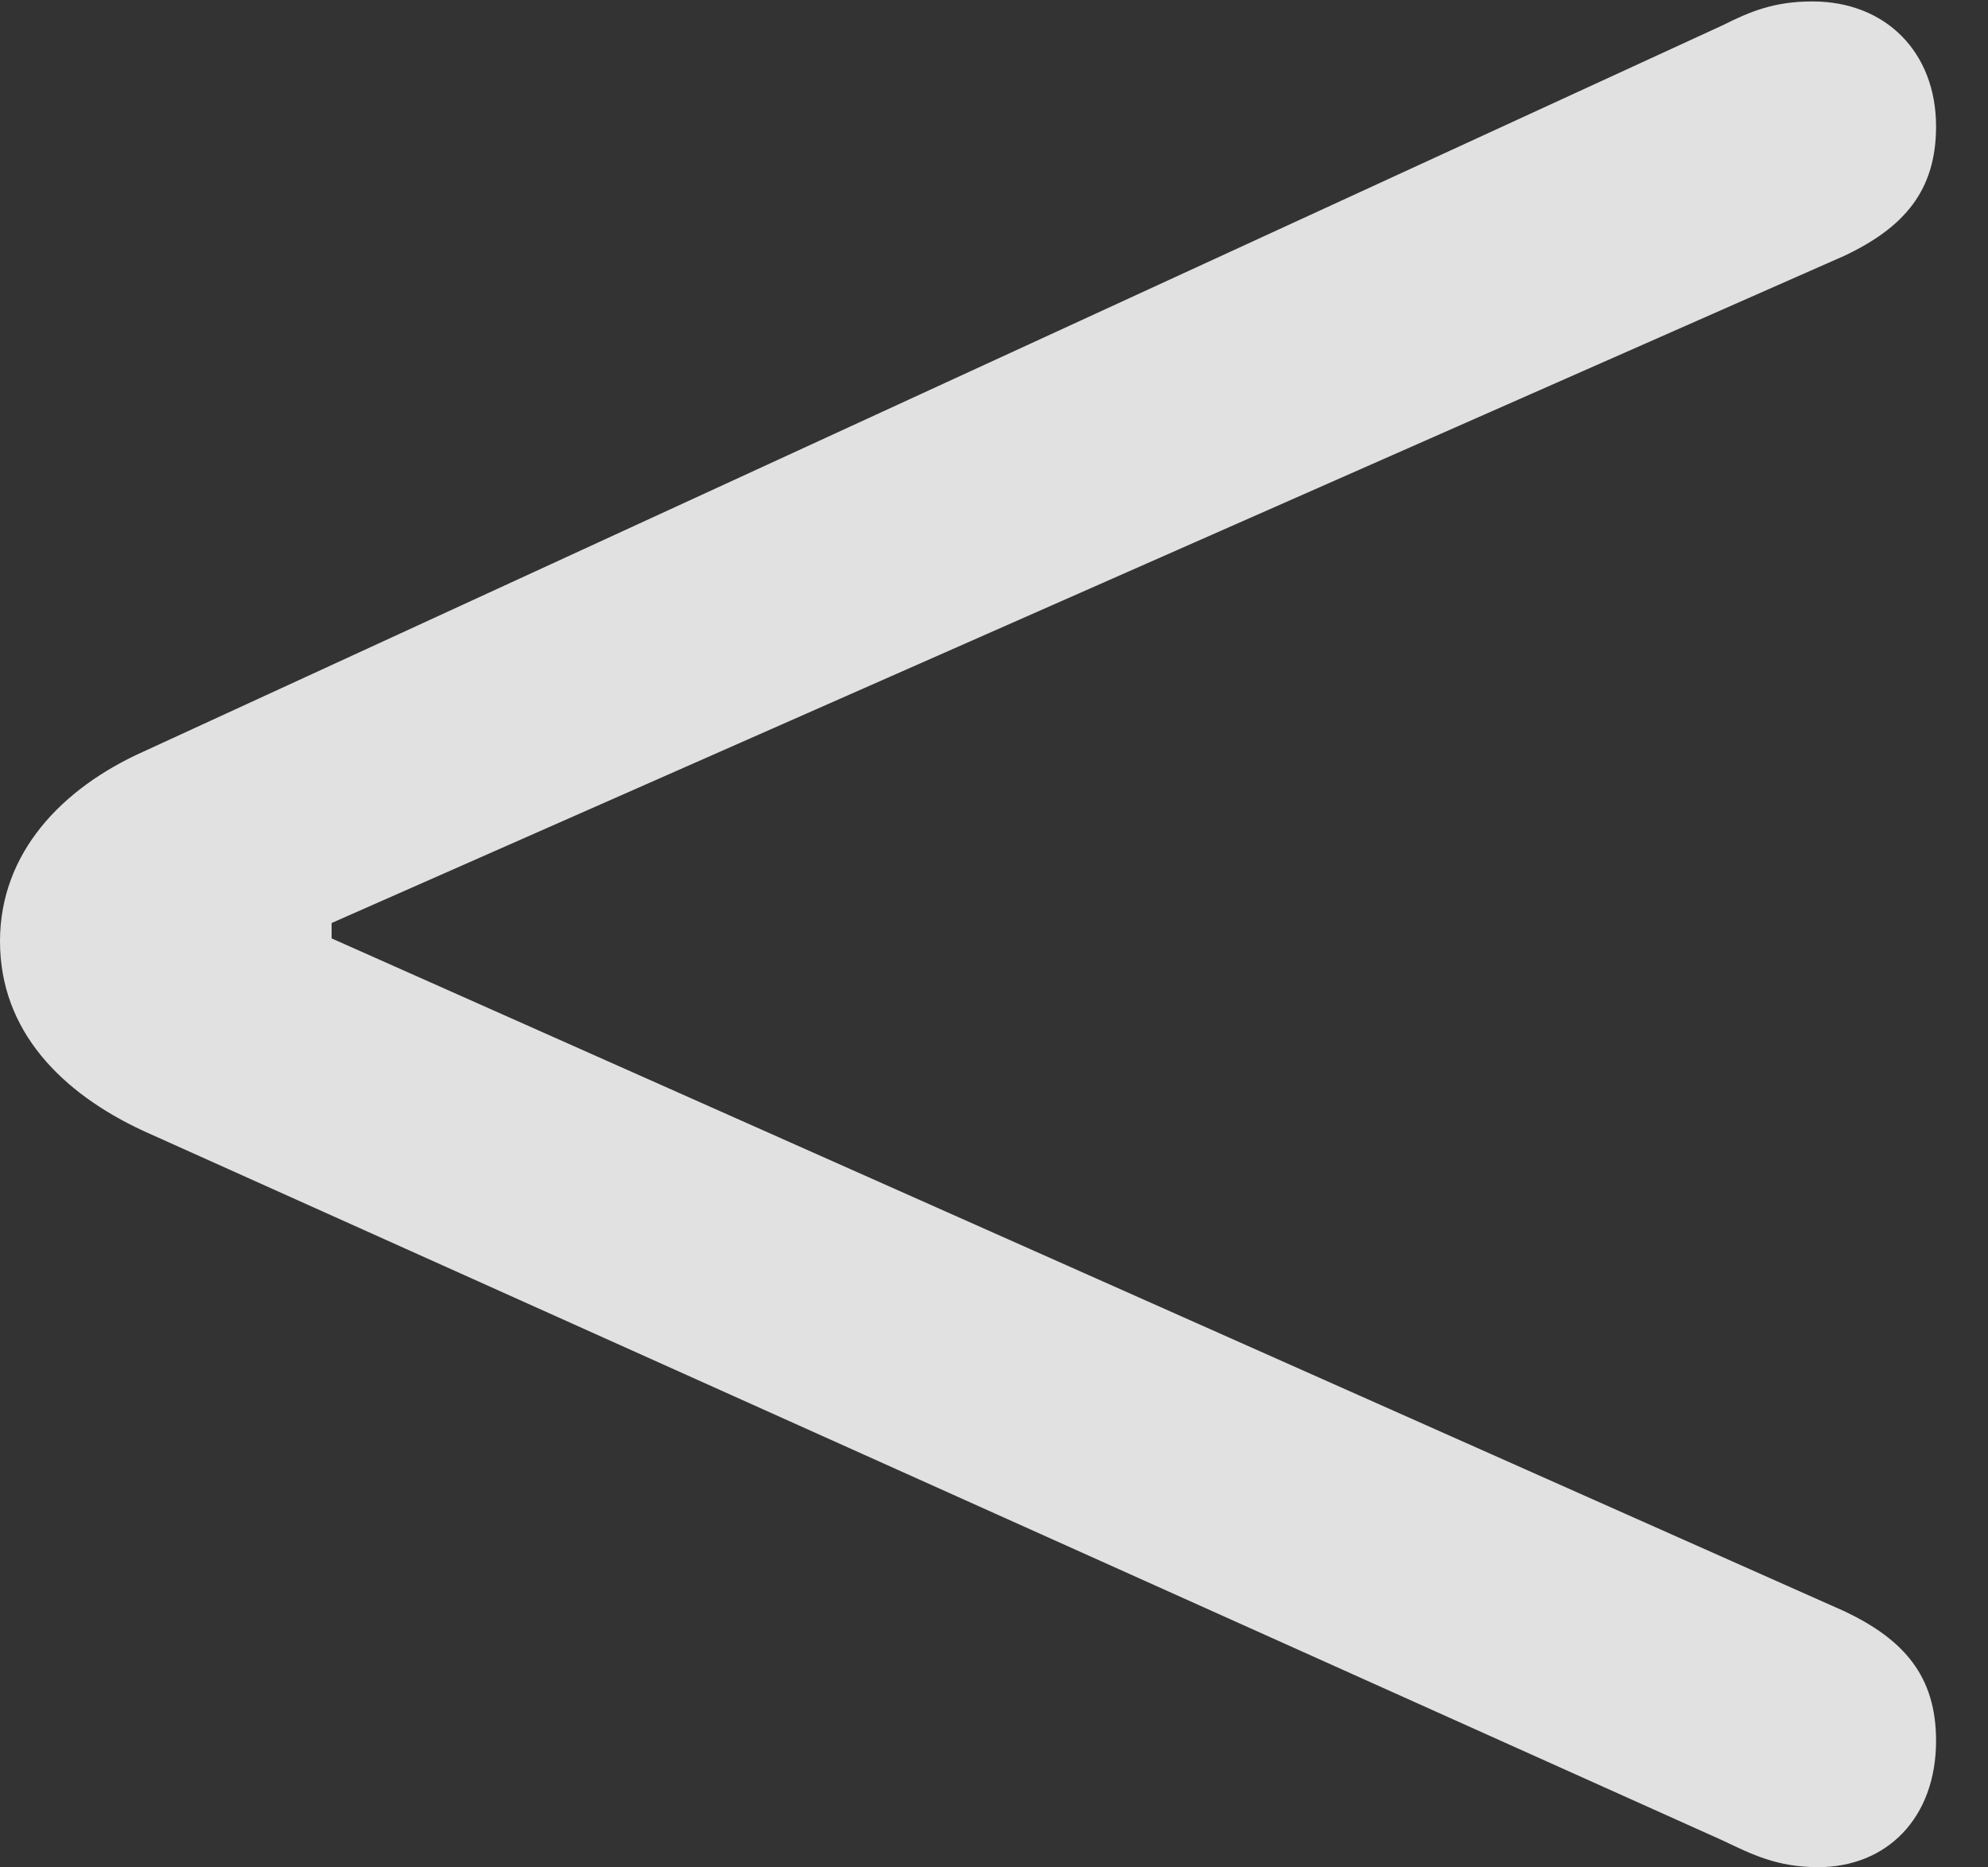 <?xml version="1.0" encoding="UTF-8"?>
<!--Generator: Apple Native CoreSVG 232.5-->
<!DOCTYPE svg
PUBLIC "-//W3C//DTD SVG 1.1//EN"
       "http://www.w3.org/Graphics/SVG/1.1/DTD/svg11.dtd">
<svg version="1.1" xmlns="http://www.w3.org/2000/svg" xmlns:xlink="http://www.w3.org/1999/xlink" width="13.818" height="12.979">
 <rect width="100%" height="100%" fill="#333333" stroke="none"/>
 <g>
  <rect height="12.979" opacity="0" width="13.818" x="0" y="0"/>
  <path d="M12.637 12.979C13.115 12.979 13.457 12.637 13.457 12.1C13.457 11.65 13.232 11.396 12.822 11.201L2.305 6.523L2.305 6.416L12.822 1.777C13.232 1.582 13.457 1.328 13.457 0.879C13.457 0.361 13.105 0.01 12.598 0.01C12.334 0.01 12.168 0.078 11.973 0.176L0.996 5.225C0.43 5.479 0 5.928 0 6.543C0 7.168 0.43 7.598 0.996 7.861L11.973 12.793C12.178 12.891 12.354 12.979 12.637 12.979Z" fill="#ffffff" fill-opacity="0.85"/>
 </g>
</svg>
